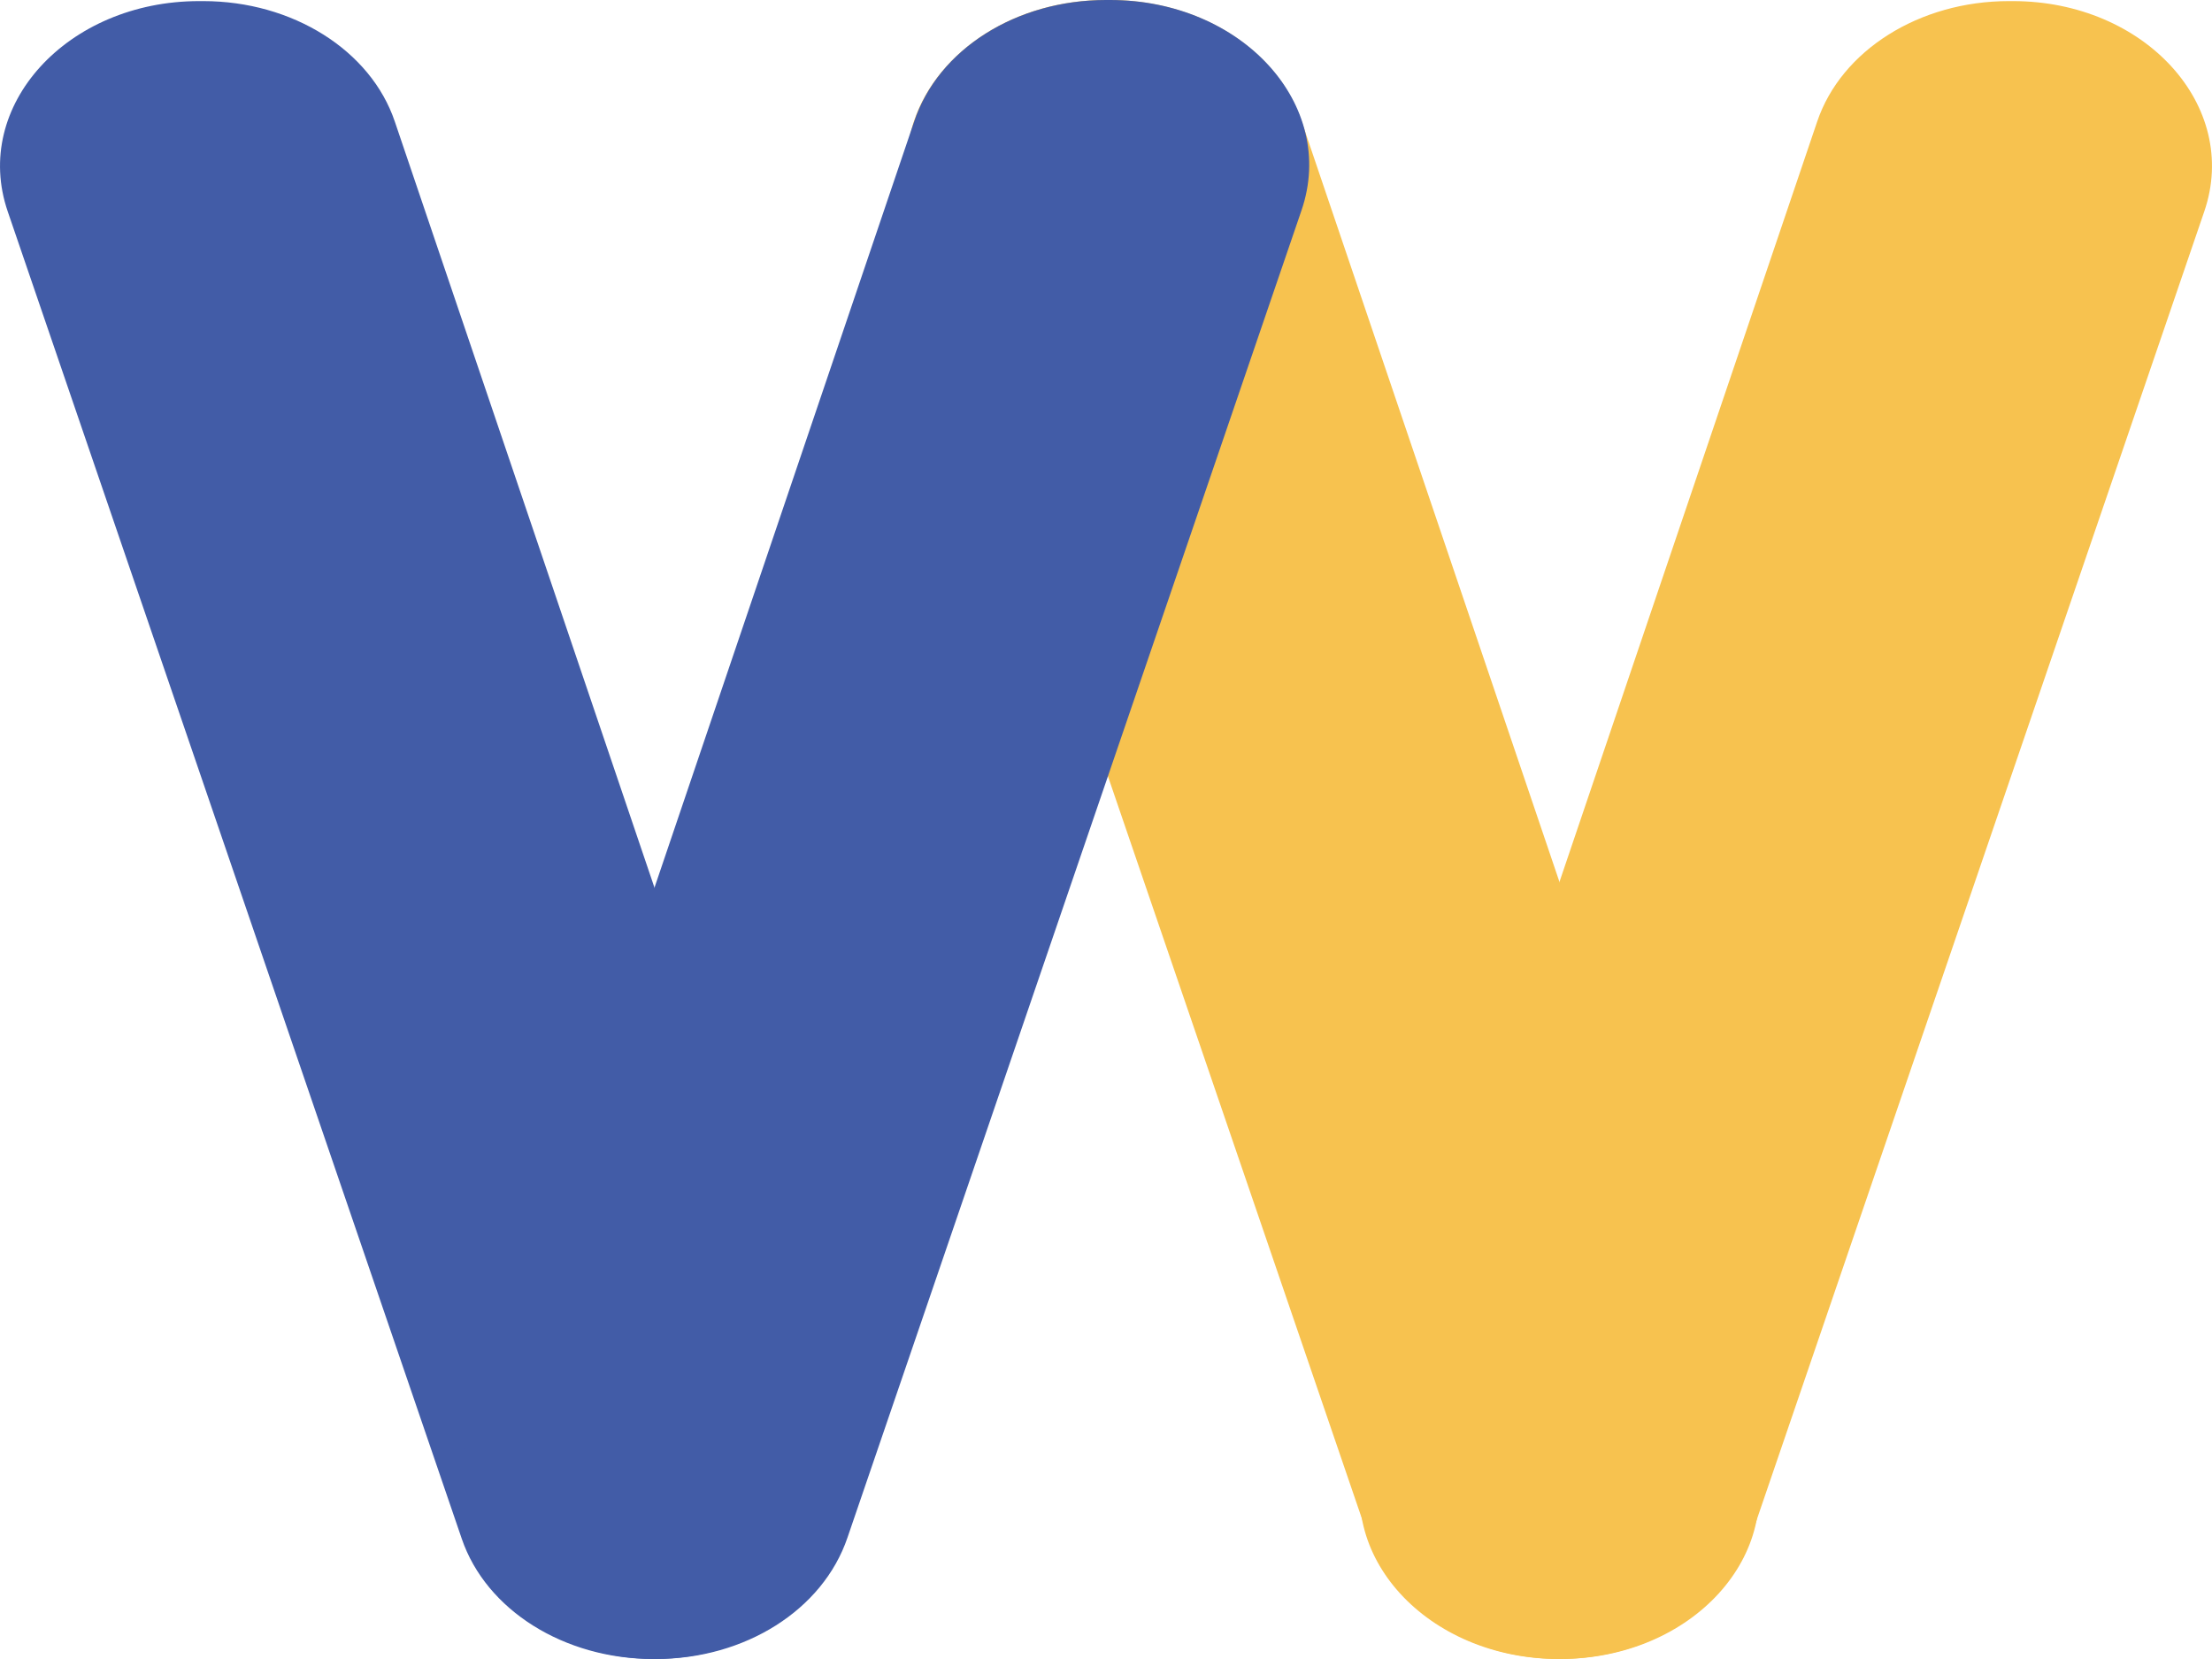 <svg id="Слой_1" data-name="Слой 1" xmlns="http://www.w3.org/2000/svg" viewBox="0 0 80 60"><defs><style>.cls-1{fill:#425ca7;}.cls-2{fill:#f7c24f;}</style></defs><path class="cls-1" d="M33.62,80h0c4.77,0,8.23-3.78,6.93-7.6l-16.27-48c-.87-2.58-3.7-4.36-6.93-4.36H17.2c-4.77,0-8.23,3.79-6.92,7.61l16.42,48C27.58,78.23,30.4,80,33.62,80Z" transform="translate(-10 -20)"/><path class="cls-2" d="M66.42,80h0c4.77,0,8.22-3.78,6.93-7.6l-16.27-48C56.2,21.78,53.37,20,50.15,20H50c-4.78,0-8.23,3.79-6.93,7.61l16.42,48C60.37,78.23,63.2,80,66.42,80Z" transform="translate(-10 -20)"/><path class="cls-2" d="M66.38,80h0c-4.77,0-8.23-3.78-6.93-7.6l16.27-48c.87-2.58,3.7-4.36,6.93-4.36h.15c4.77,0,8.23,3.79,6.92,7.61l-16.42,48C72.42,78.23,69.6,80,66.38,80Z" transform="translate(-10 -20)"/><path class="cls-1" d="M33.72,80h0c-4.77,0-8.23-3.78-6.93-7.6l16.27-48C43.93,21.78,46.76,20,50,20h.15c4.77,0,8.23,3.79,6.92,7.61l-16.42,48C39.76,78.23,36.94,80,33.72,80Z" transform="translate(-10 -20)"/></svg>